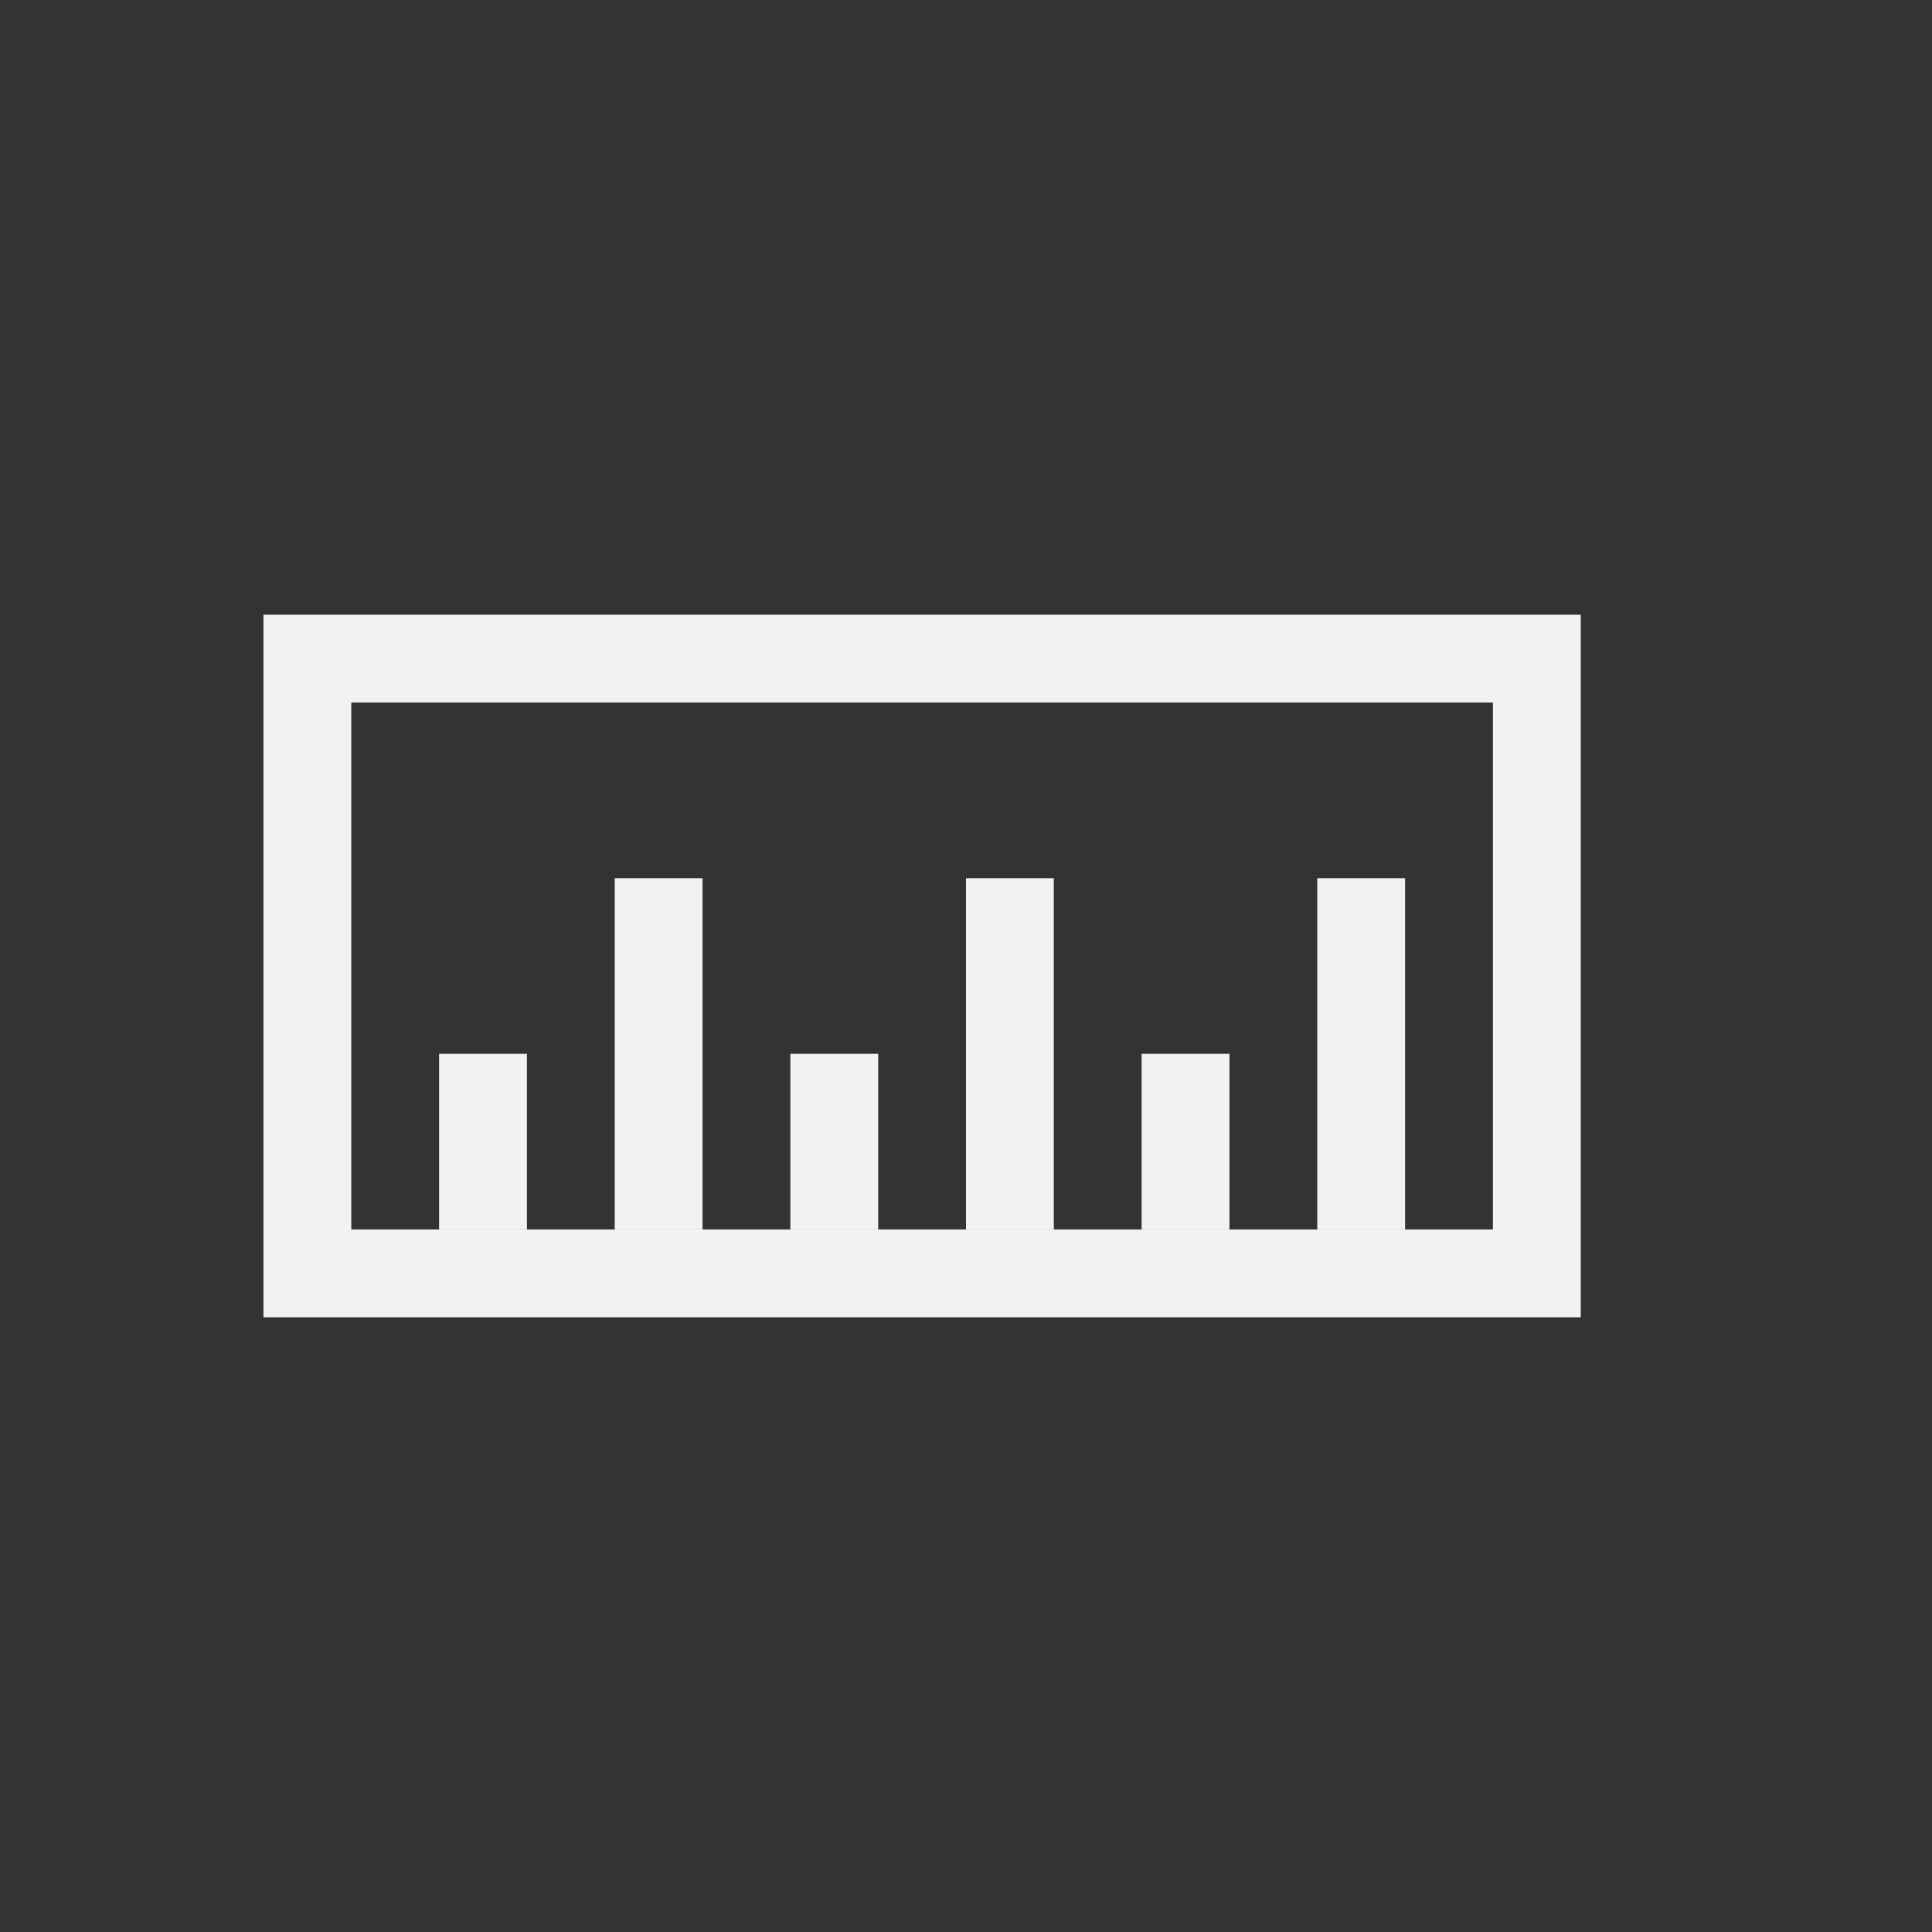 <?xml version="1.0" encoding="UTF-8" standalone="no"?>
<svg id="svg20" xmlns="http://www.w3.org/2000/svg" viewBox="-3 -3 22 22" version="1.1"><rect x="-3" y="-3" width="22" height="22" fill="#333333" stroke="none"/><path id="rect4503" style="fill:#f1f2f2" d="m15 12h-15v-8h15zm-1-1v-6h-13v6z"/><path id="path14" style="fill:#f1f2f2" d="m2 11v-2h1v2zm2 0v-4h1v4zm2 0v-2h1v2zm2 0v-4h1v4zm4 0v-4h1v4zm-2 0v-2h1v2z"/></svg>
